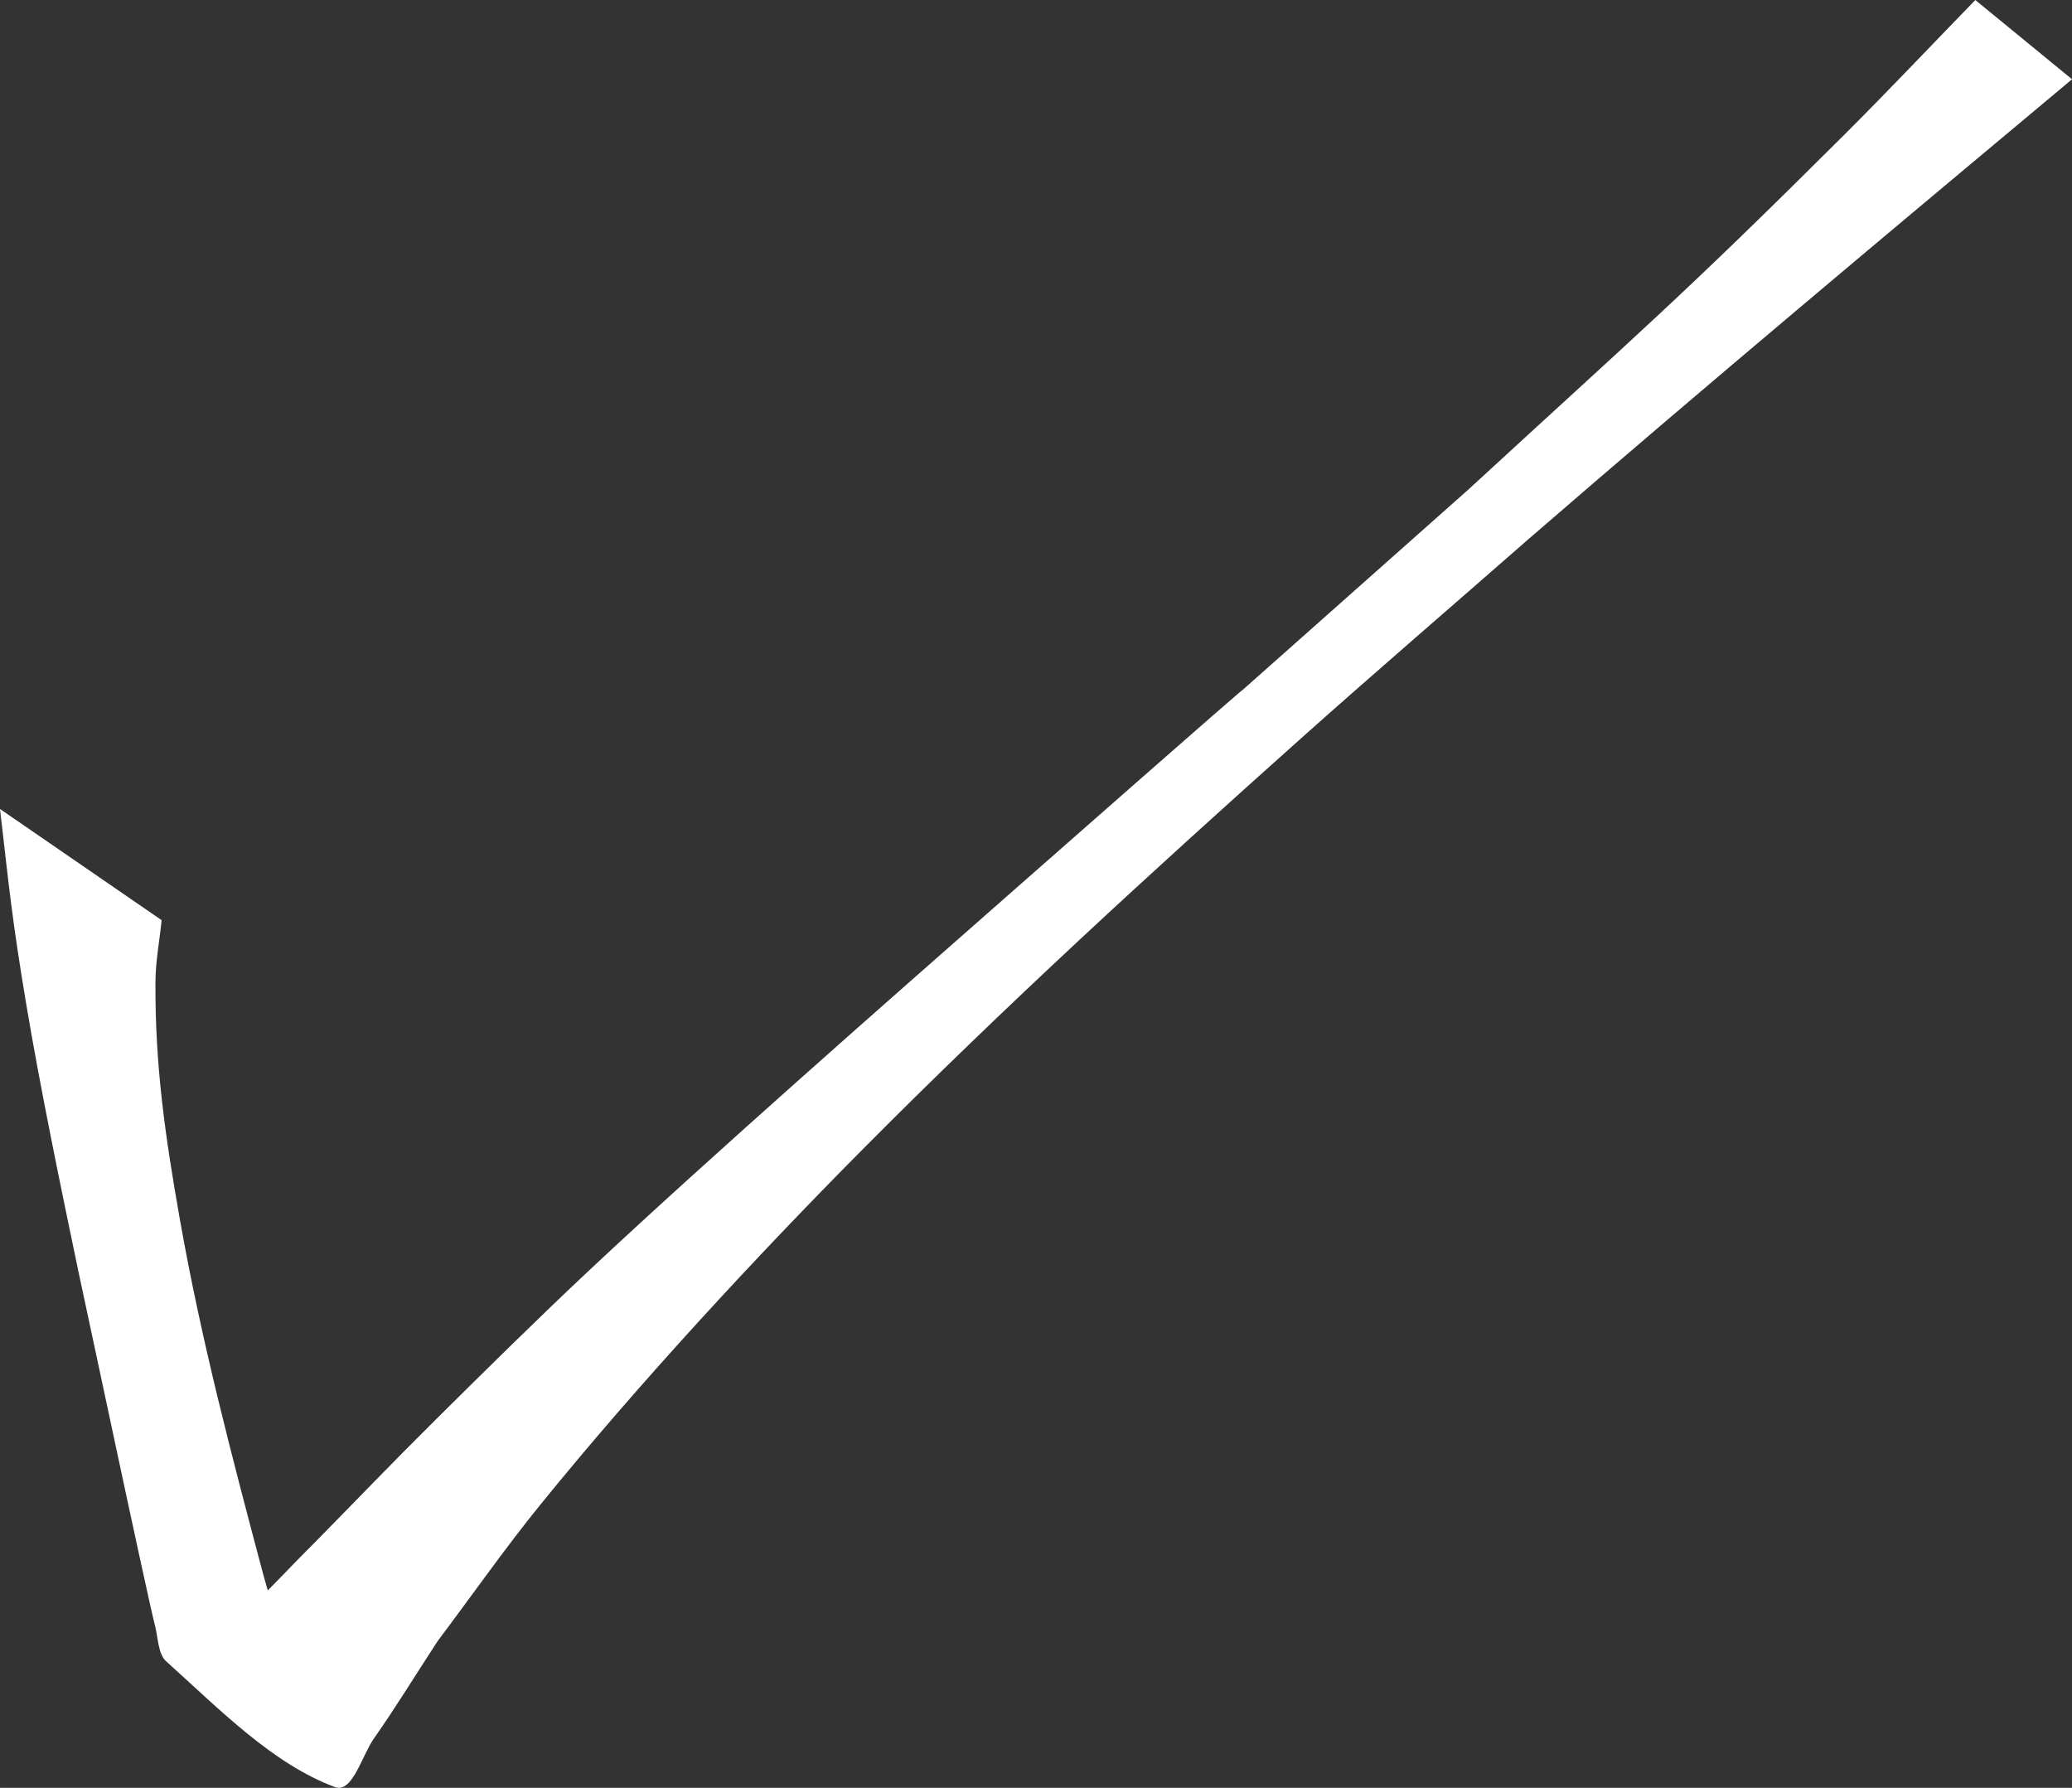 <?xml version="1.0" encoding="UTF-8" standalone="no"?>
<!-- Created with Inkscape (http://www.inkscape.org/) -->

<svg
   width="237.036"
   height="204.493"
   viewBox="0 0 62.716 54.106"
   version="1.1"
   id="svg5"
   inkscape:version="1.2.2 (732a01da63, 2022-12-09)"
   sodipodi:docname="check-circle.svg"
   xmlns:inkscape="http://www.inkscape.org/namespaces/inkscape"
   xmlns:sodipodi="http://sodipodi.sourceforge.net/DTD/sodipodi-0.dtd"
   xmlns="http://www.w3.org/2000/svg"
   xmlns:svg="http://www.w3.org/2000/svg">
  <rect x="0" y="0" width="62.716" height="54.106" fill="#333333" stroke="none"/>
  <sodipodi:namedview
     id="namedview7"
     pagecolor="#505050"
     bordercolor="#eeeeee"
     borderopacity="1"
     inkscape:showpageshadow="0"
     inkscape:pageopacity="0"
     inkscape:pagecheckerboard="0"
     inkscape:deskcolor="#505050"
     inkscape:document-units="mm"
     showgrid="false"
     inkscape:zoom="3.6631874"
     inkscape:cx="86.946139"
     inkscape:cy="93.90729"
     inkscape:window-width="2560"
     inkscape:window-height="1377"
     inkscape:window-x="1912"
     inkscape:window-y="1072"
     inkscape:window-maximized="1"
     inkscape:current-layer="layer3" />
  <defs
     id="defs2" />
  <g
     inkscape:groupmode="layer"
     id="layer2"
     inkscape:label="circle"
     style="display:inline"
     transform="translate(-2.063,-10.671)">
    <ellipse
       style="display:none;fill:#518747;fill-opacity:1;fill-rule:evenodd;stroke-width:1.552"
       id="path8051"
       cx="31.845"
       cy="34.874"
       rx="27.729"
       ry="27.474" />
    <g
       inkscape:groupmode="layer"
       id="layer3"
       inkscape:label="marks"
       style="display:inline">
      <path
         style="fill:#ffffff;fill-opacity:1;fill-rule:nonzero;stroke-width:0.057;stroke-dasharray:none;paint-order:stroke markers fill"
         id="path16977"
         d="m 2.063,35.154 c 0.276,2.38 0.362,3.324 0.791,5.889 0.434,2.593 1.052,5.569 1.587,8.13 0.051,0.241 1.292,6.042 1.415,6.618 0.039,0.182 0.772,3.593 0.898,4.077 0.096,0.37 0.092,0.861 0.341,1.084 1.614,1.448 3.218,3.103 5.108,3.803 0.526,0.195 0.812,-0.95 1.179,-1.473 0.669,-0.952 1.285,-1.964 1.928,-2.946 1.032,-1.371 2.025,-2.792 3.096,-4.112 2.976,-3.67 6.521,-7.498 9.736,-10.737 4.308,-4.342 8.789,-8.441 13.282,-12.453 2.288,-2.043 4.604,-4.032 6.906,-6.049 5.445,-4.714 10.947,-9.314 16.45,-13.915 0,0 -2.927,-2.398 -2.927,-2.398 v 0 c -1.334,1.371 -2.652,2.769 -4.003,4.114 -4.867,4.849 -6.119,5.896 -11.34,10.699 -13.668,12.127 0.001,0.026 -13.895,12.244 -3.613,3.176 -9.055,7.956 -12.659,11.332 -1.601,1.5 -3.172,3.054 -4.741,4.609 -1.224,1.213 -2.425,2.464 -3.638,3.697 -0.818,0.807 -1.597,1.685 -2.455,2.421 -0.356,0.305 -1.453,0.278 -1.166,0.687 1.045,1.488 2.535,2.362 3.931,3.252 0.307,0.195 -0.409,-0.712 -0.563,-1.106 -0.312,-0.799 -1.107,-3.651 -1.29,-4.288 C 9.089,54.781 8.15,51.223 7.504,47.557 7.065,45.064 6.754,42.934 6.768,40.393 c 0.003,-0.63 0.125,-1.249 0.187,-1.874 0,0 -4.892,-3.365 -4.892,-3.365 z" />
    </g>
  </g>
</svg>
